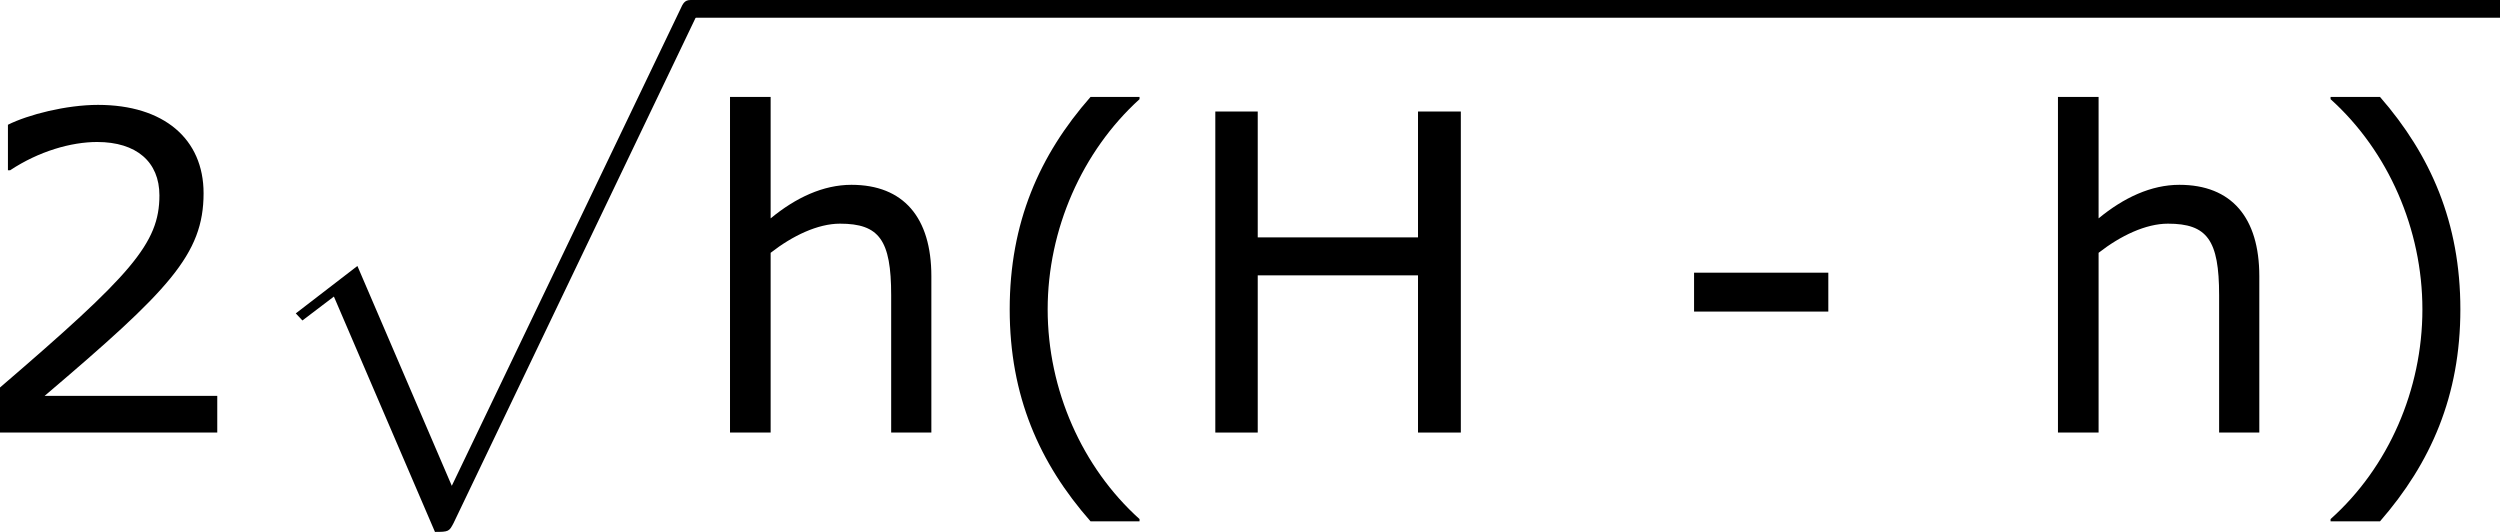 <?xml version='1.0' encoding='UTF-8'?>
<!-- Generated by CodeCogs with dvisvgm 3.2.2 -->
<svg version='1.1' xmlns='http://www.w3.org/2000/svg' xmlns:xlink='http://www.w3.org/1999/xlink' width='76.197pt' height='16.211pt' viewBox='-.243 -.23 76.197 16.211'>
<defs>
<path id='g0-112' d='M5.069 13.868C5.44 13.868 5.452 13.856 5.571 13.629L12.111-.024C12.194-.179 12.194-.203 12.194-.239C12.194-.371 12.099-.478 11.955-.478C11.8-.478 11.752-.371 11.692-.239L5.523 12.625L2.977 6.695L1.315 7.974L1.494 8.165L2.343 7.52L5.069 13.868Z'/>
<path id='g2-40' d='M4.55 2.394V2.334C3.001 .941 2.072-1.155 2.072-3.323C2.072-5.479 3.001-7.587 4.55-8.992V-9.052H3.228C1.846-7.48 1.048-5.657 1.048-3.323S1.846 .822 3.228 2.394H4.55Z'/>
<path id='g2-41' d='M4.359-3.323C4.359-5.657 3.561-7.48 2.192-9.052H.858V-8.992C2.418-7.587 3.335-5.479 3.335-3.323C3.335-1.155 2.418 .941 .858 2.334V2.394H2.192C3.561 .822 4.359-.989 4.359-3.323Z'/>
<path id='g2-45' d='M4.514-3.263V-4.312H.893V-3.263H4.514Z'/>
<path id='g2-50' d='M6.801 0V-.989H2.144C5.491-3.835 6.432-4.8 6.432-6.455C6.432-7.92 5.36-8.838 3.585-8.838C2.728-8.838 1.703-8.576 1.155-8.302V-7.075H1.215C1.989-7.587 2.859-7.837 3.561-7.837C4.621-7.837 5.241-7.301 5.241-6.396C5.241-5.098 4.478-4.252 .941-1.215V0H6.801Z'/>
<path id='g2-72' d='M7.789 0V-8.659H6.634V-5.264H2.311V-8.659H1.167V0H2.311V-4.24H6.634V0H7.789Z'/>
<path id='g2-104' d='M6.503 0V-4.216C6.503-5.8 5.753-6.682 4.347-6.682C3.585-6.682 2.847-6.336 2.168-5.777V-9.052H1.072V0H2.168V-4.848C2.763-5.312 3.442-5.634 4.038-5.634C5.098-5.634 5.419-5.193 5.419-3.704V0H6.503Z'/>
</defs>
<g id='page1' transform='matrix(1.13 0 0 1.13 -65.053 -61.562)'>
<use x='56.413' y='65.943' xlink:href='#g2-50'/>
<use x='64.017' y='54.755' xlink:href='#g0-112'/>
<rect x='75.972' y='54.276' height='.478' width='48.813'/>
<use x='75.972' y='65.943' xlink:href='#g2-104'/>
<use x='83.54' y='65.943' xlink:href='#g2-40'/>
<use x='88.967' y='65.943' xlink:href='#g2-72'/>
<use x='102.154' y='65.943' xlink:href='#g2-45'/>
<use x='111.79' y='65.943' xlink:href='#g2-104'/>
<use x='119.357' y='65.943' xlink:href='#g2-41'/>
</g>
</svg>